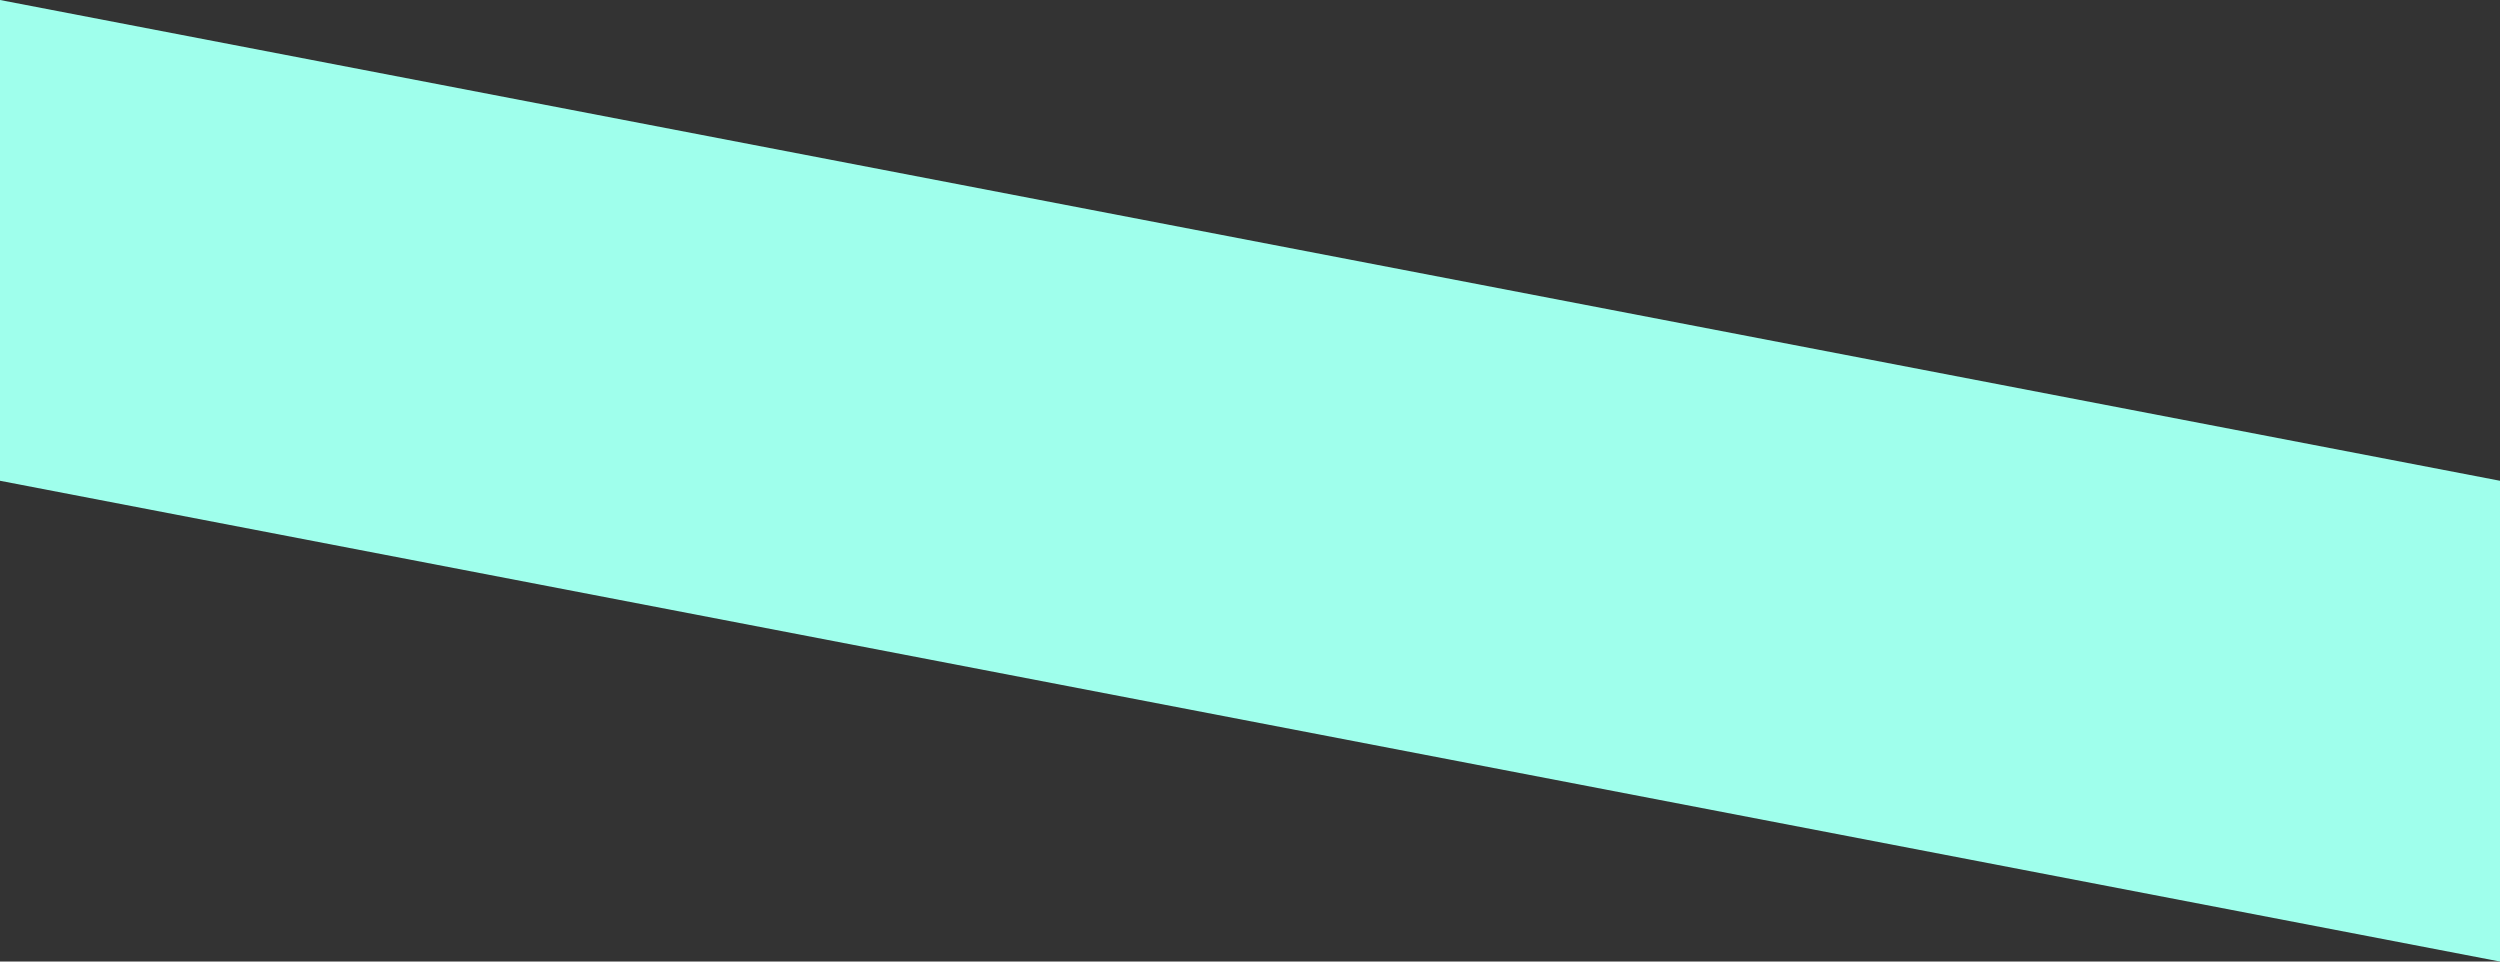 ﻿<?xml version="1.0" encoding="utf-8"?>
<svg version="1.1" xmlns:xlink="http://www.w3.org/1999/xlink" width="26px" height="10px" xmlns="http://www.w3.org/2000/svg">
  <rect width="100%" height="100%" fill="#333333" stroke="none"/>
  <g transform="matrix(1 0 0 1 -795 -729 )">
    <path d="M 26 10  L 0 5  L 0 0  L 26 5  L 26 10  Z " fill-rule="nonzero" fill="#9fffec" stroke="none" transform="matrix(1 0 0 1 795 729 )" />
  </g>
</svg>